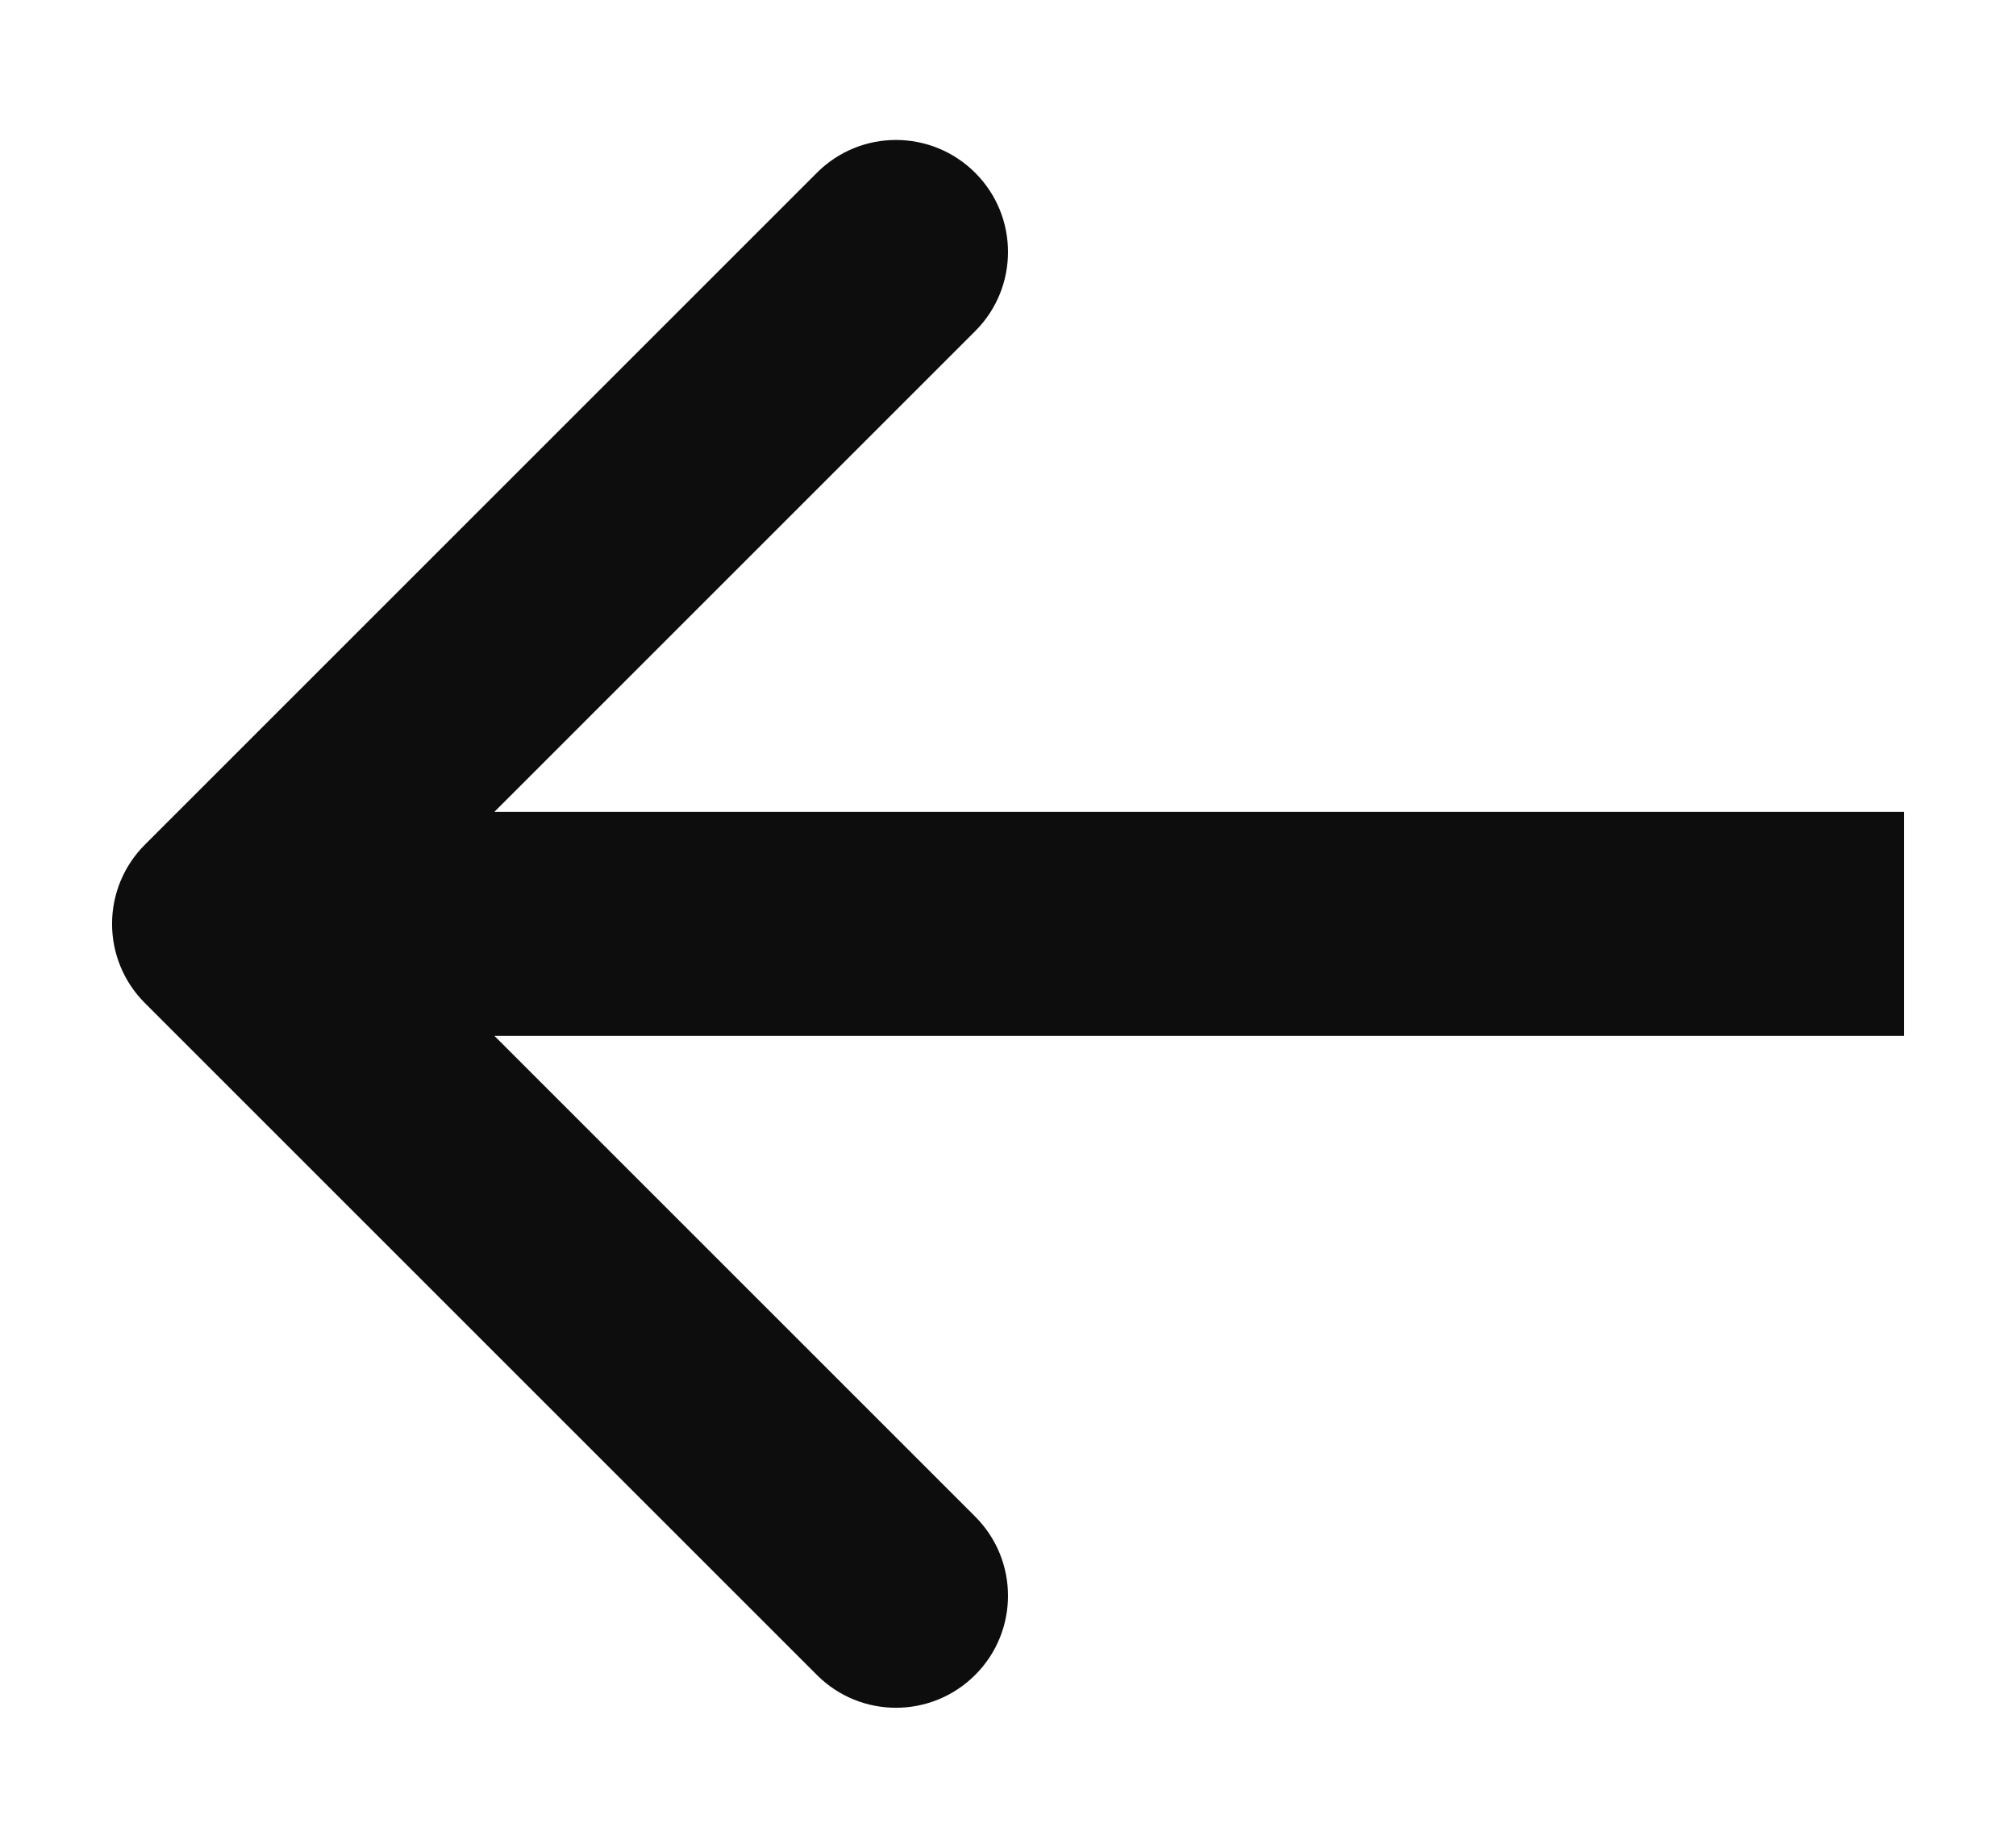 <svg width="12" height="11" viewBox="0 0 12 11" fill="none" xmlns="http://www.w3.org/2000/svg">
<path d="M5.805 1.029C6.065 1.289 6.065 1.711 5.805 1.971L2.943 4.833H11.333C11.333 5.167 11.333 5.132 11.333 5.5C11.333 5.868 11.333 6.167 11.333 6.167H2.943L5.805 9.029C6.065 9.289 6.065 9.711 5.805 9.971C5.544 10.232 5.122 10.232 4.862 9.971L0.862 5.971C0.737 5.846 0.667 5.677 0.667 5.5C0.667 5.323 0.737 5.154 0.862 5.029L4.862 1.029C5.122 0.768 5.544 0.768 5.805 1.029Z" fill="#0D0D0D"/>
</svg>
